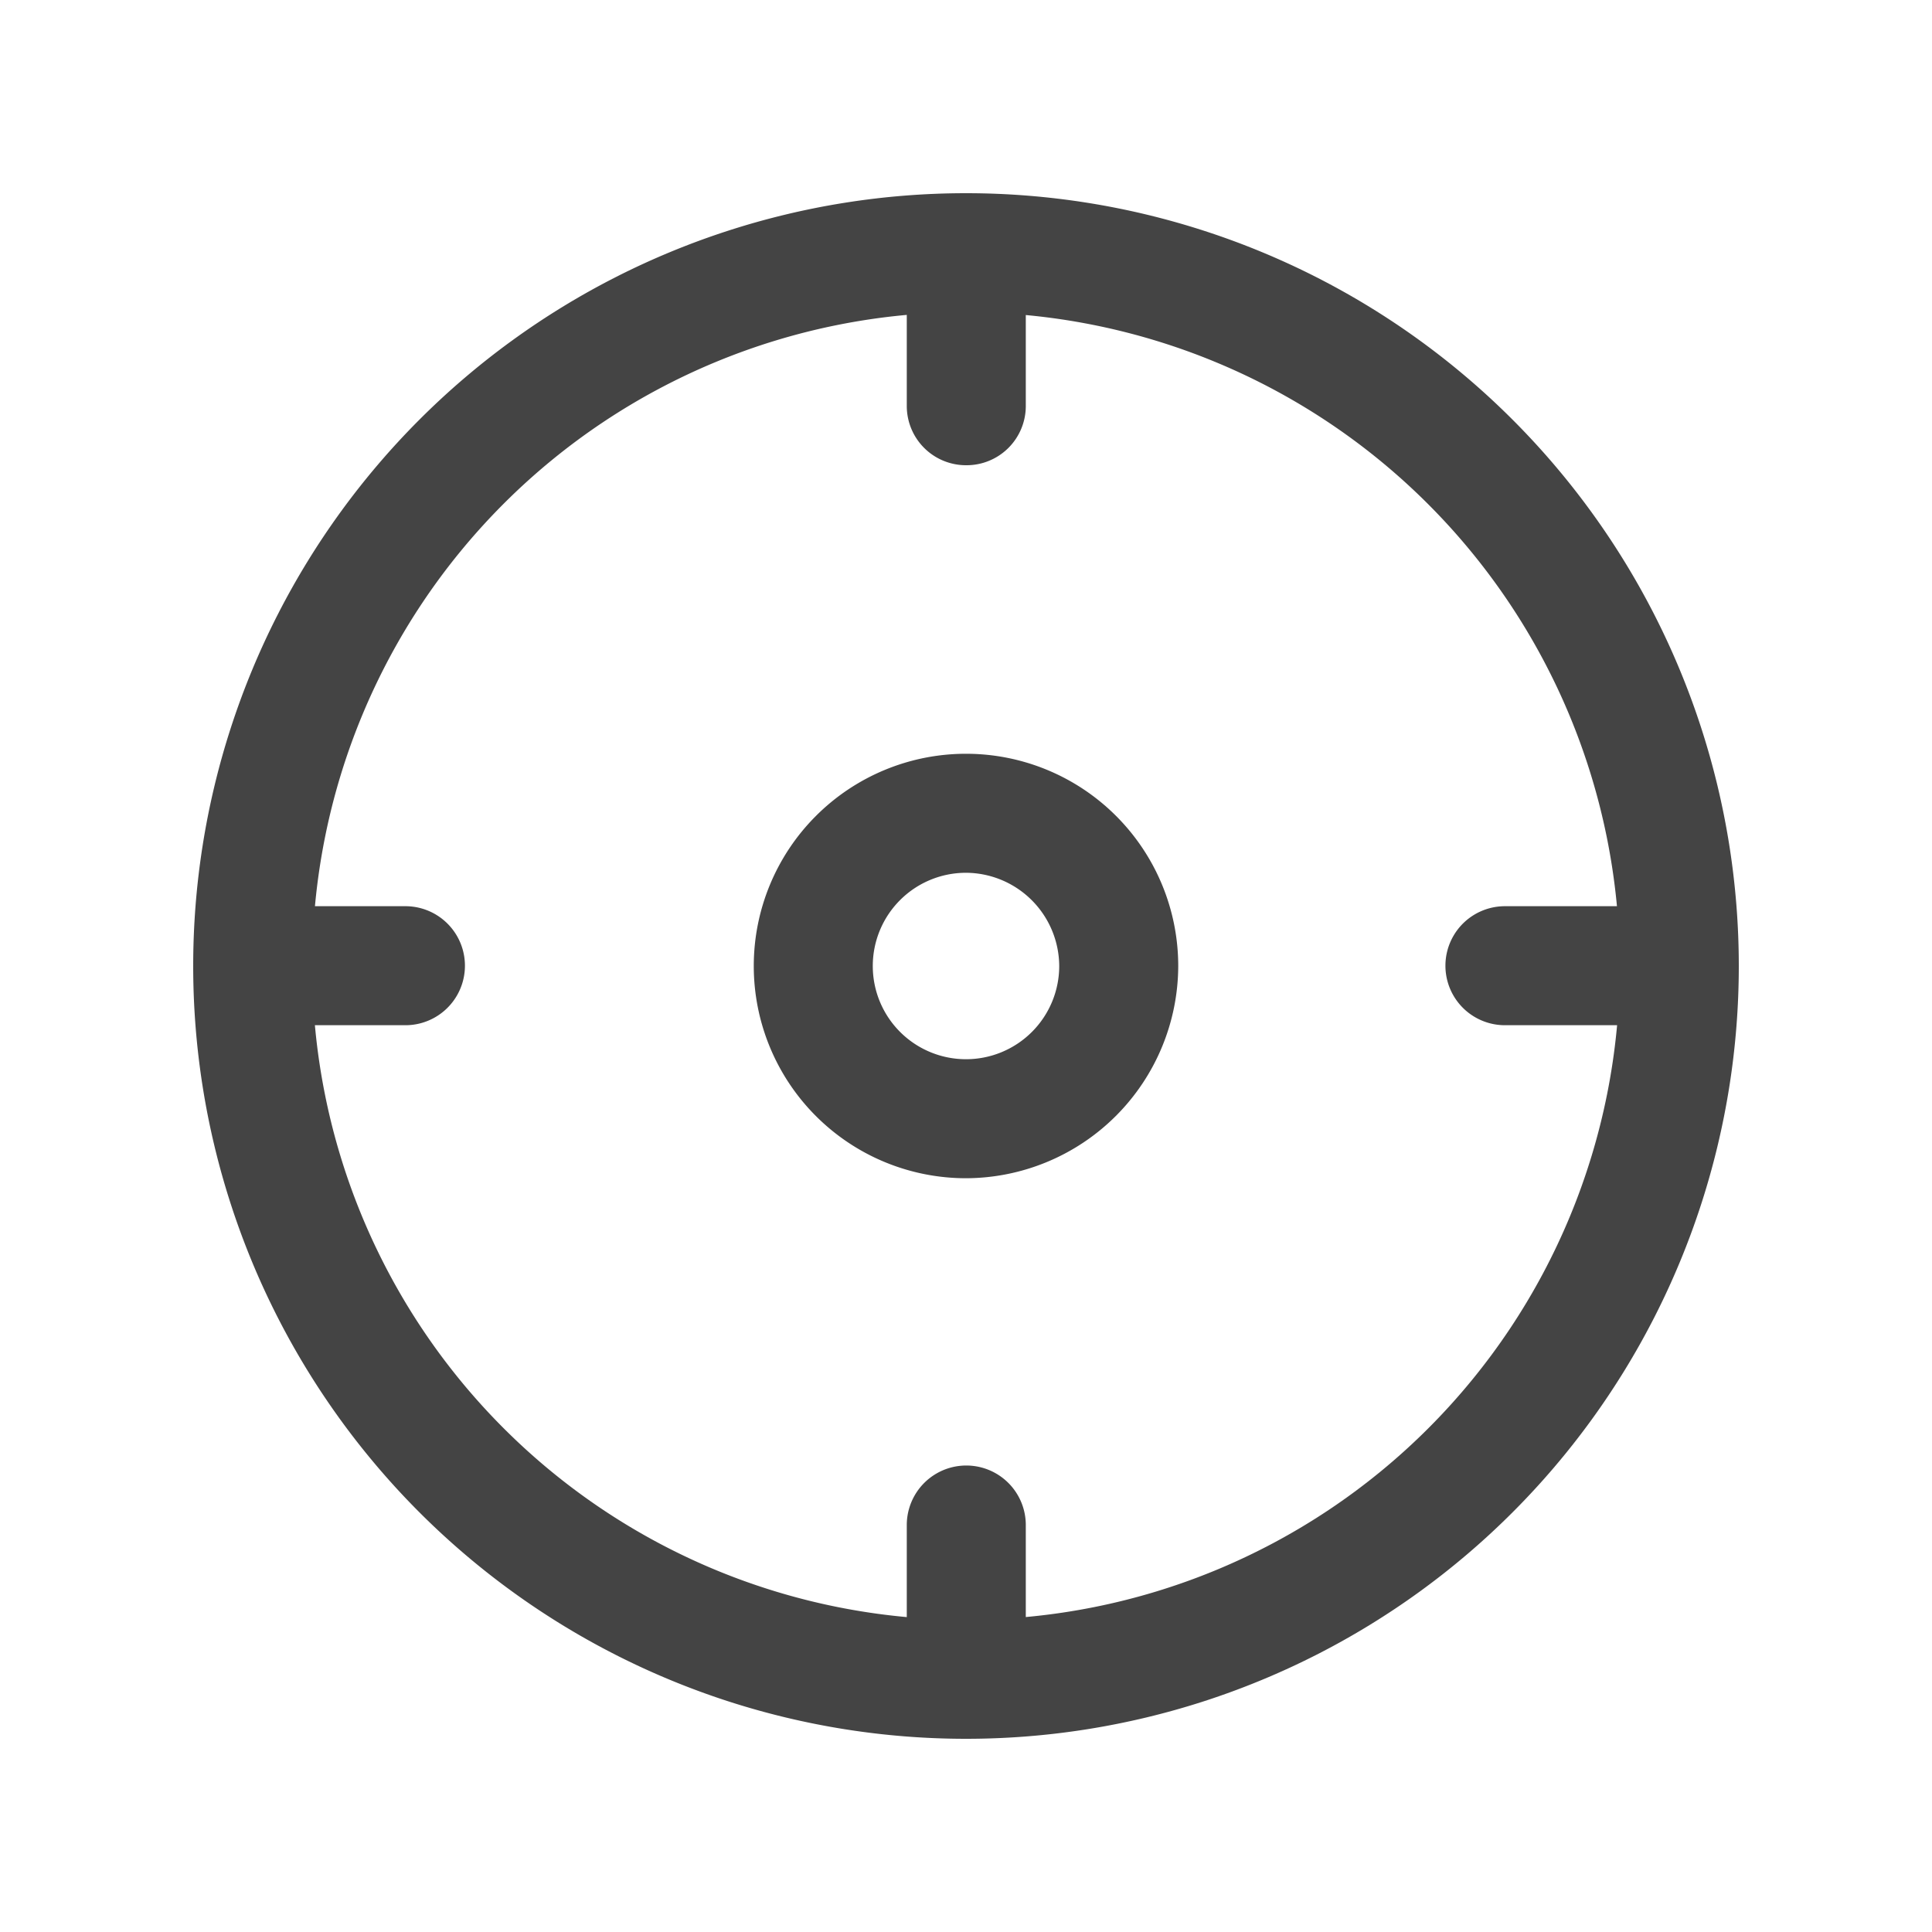 <?xml version="1.0" standalone="no"?><!DOCTYPE svg PUBLIC "-//W3C//DTD SVG 1.1//EN" "http://www.w3.org/Graphics/SVG/1.1/DTD/svg11.dtd"><svg t="1576480153806" class="icon" viewBox="0 0 1024 1024" version="1.1" xmlns="http://www.w3.org/2000/svg" p-id="86351" xmlns:xlink="http://www.w3.org/1999/xlink" width="16" height="16"><defs><style type="text/css"></style></defs><path d="M512 921.6a409.6 409.6 0 1 1 0-819.2 409.6 409.6 0 0 1 0 819.2z m0-756.122A346.522 346.522 0 1 0 858.522 512 347.085 347.085 0 0 0 512 165.478z" p-id="86352" fill="#444444"></path><path d="M512 246.579a31.386 31.386 0 0 1-31.386-31.386V160.563a31.539 31.539 0 1 1 63.078 0v54.63a31.386 31.386 0 0 1-31.693 31.386z m0 647.68a31.386 31.386 0 0 1-31.386-31.386v-54.579a31.539 31.539 0 1 1 63.078 0v54.579a31.386 31.386 0 0 1-31.693 31.437z m360.448-350.874h-74.803a31.539 31.539 0 1 1 0-63.078h74.803a31.539 31.539 0 1 1 0 63.078z m-657.562 0H160.307a31.539 31.539 0 1 1 0-63.078h54.579a31.539 31.539 0 1 1 0 63.078zM512 624.486A112.486 112.486 0 1 1 624.486 512 112.794 112.794 0 0 1 512 624.486z m0-161.894a49.408 49.408 0 1 0 49.408 49.408 49.664 49.664 0 0 0-49.408-49.408z" p-id="86353" fill="#444444"></path></svg>
